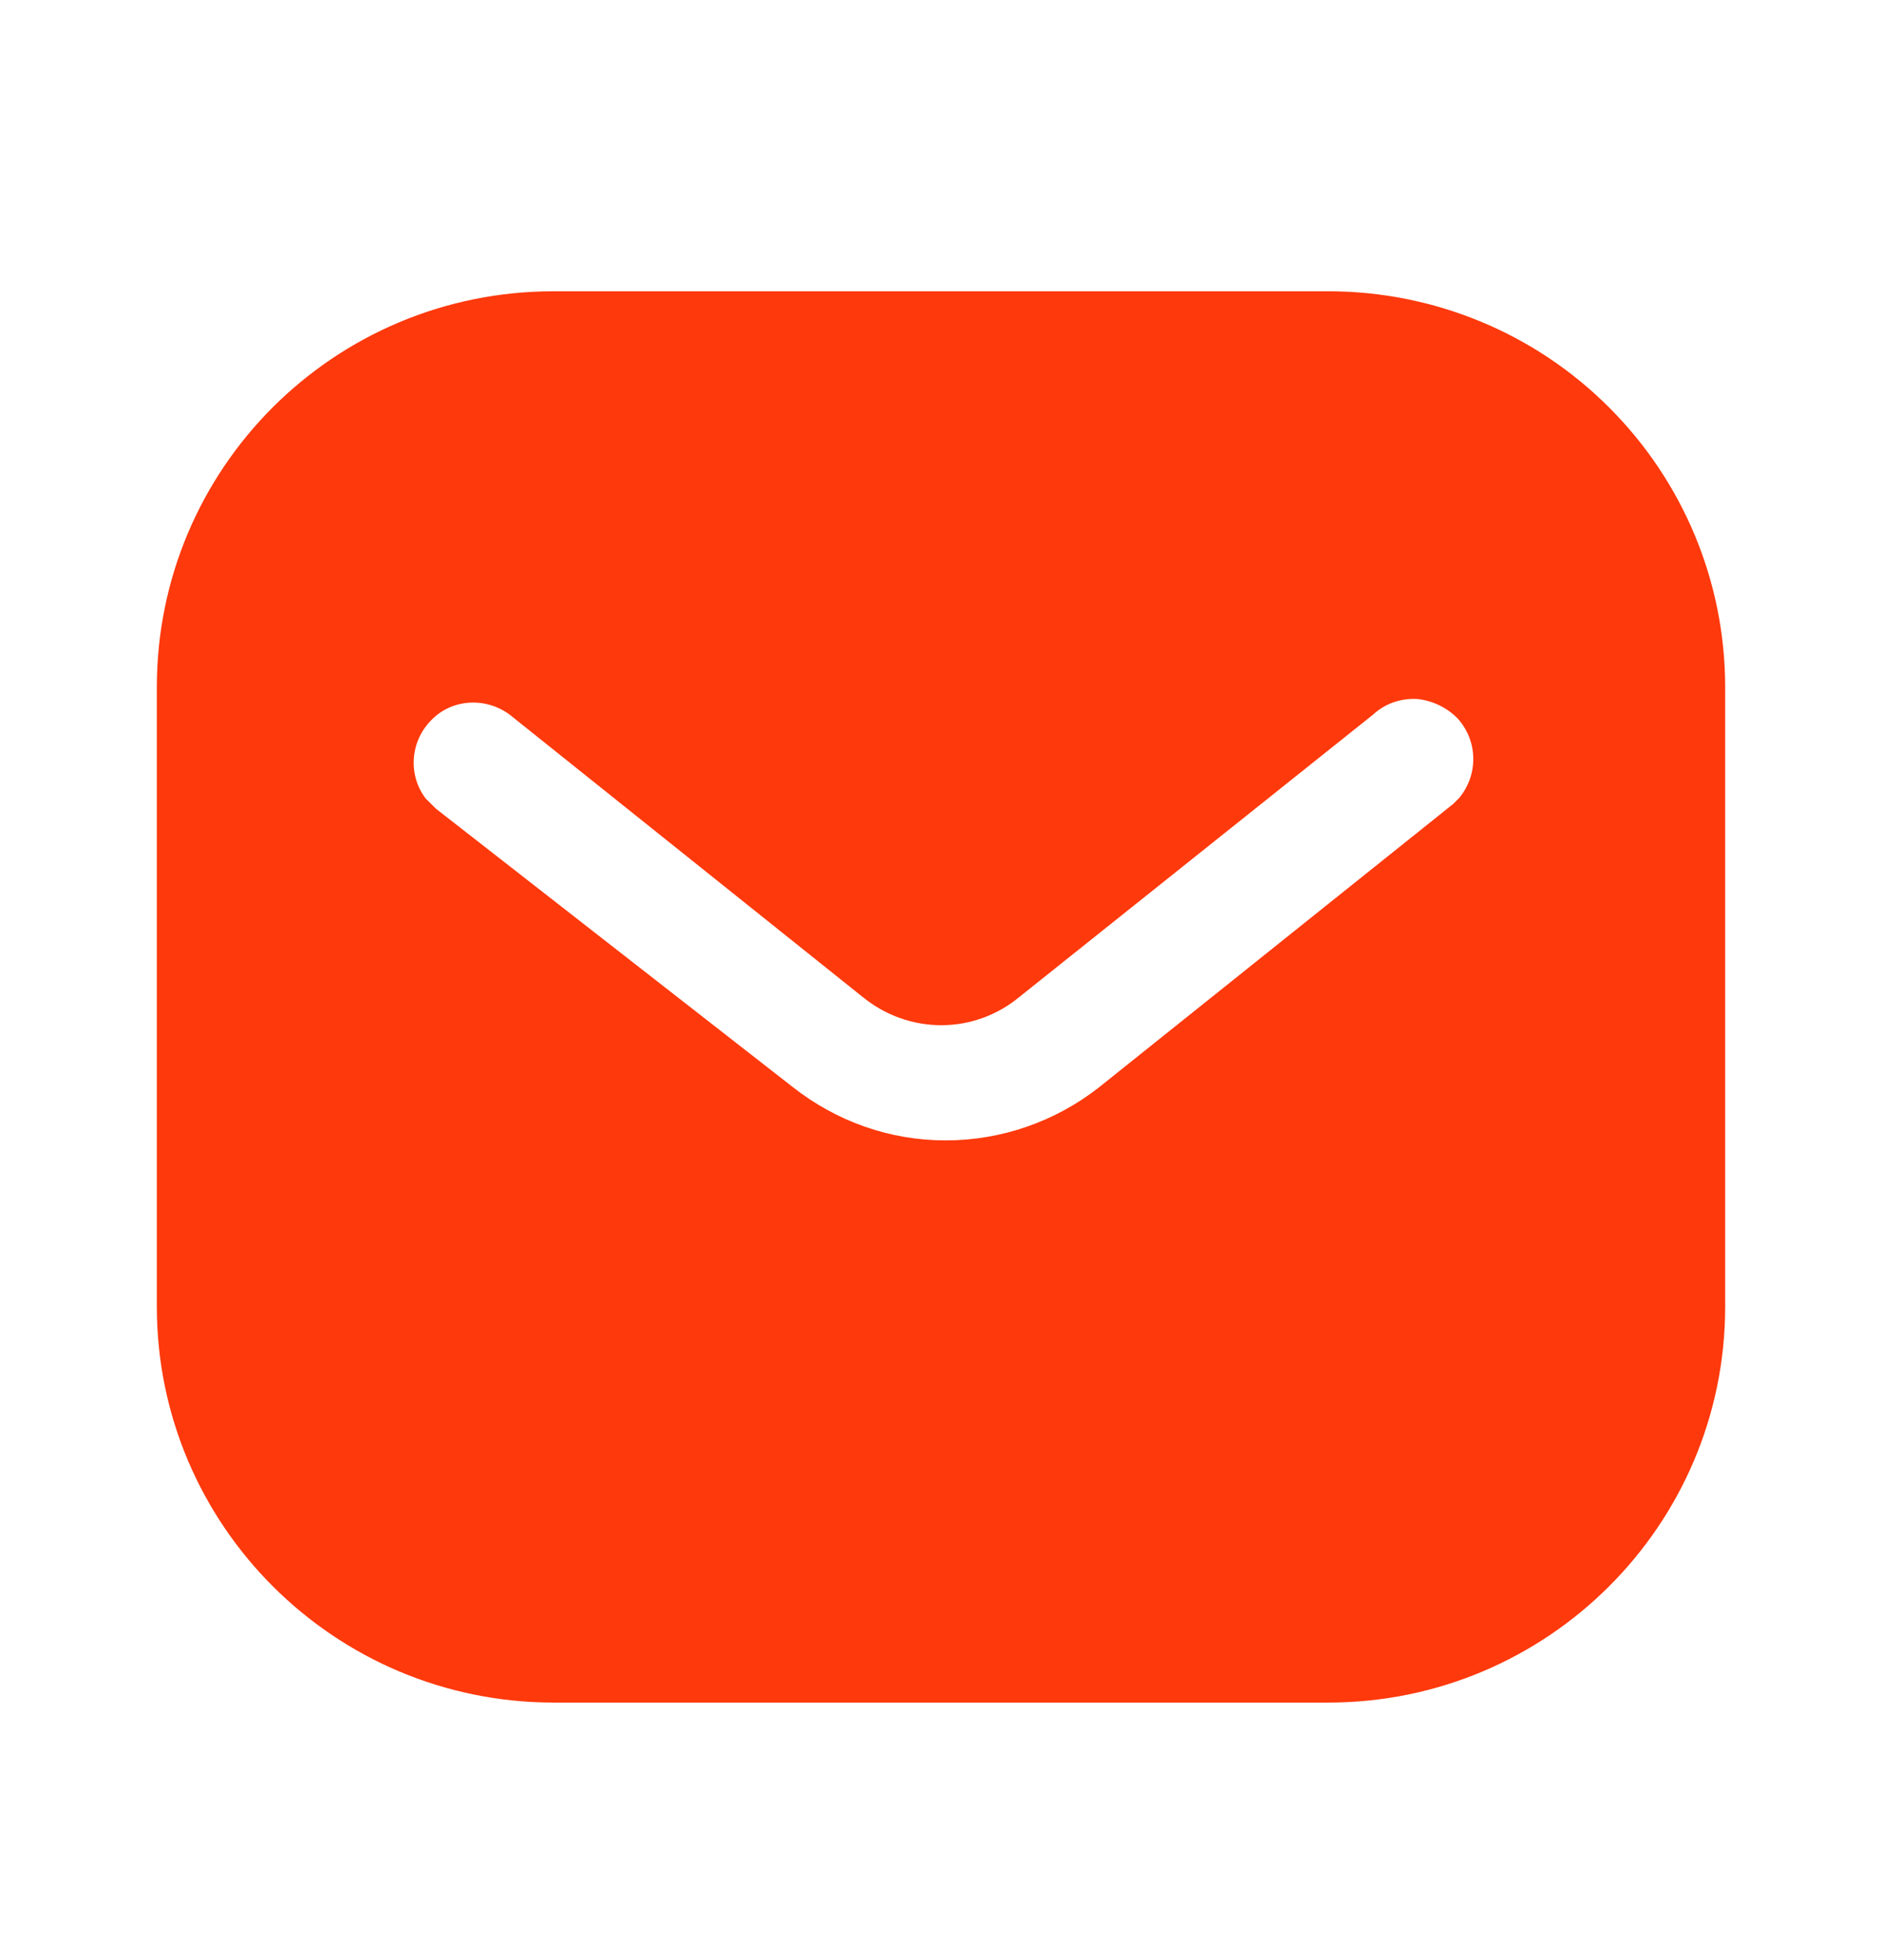 <svg width="24" height="25" viewBox="0 0 24 25" fill="none" xmlns="http://www.w3.org/2000/svg">
<path d="M16.939 3.715C18.28 3.715 19.57 4.245 20.519 5.196C21.469 6.145 22 7.425 22 8.765V16.665C22 19.455 19.73 21.715 16.939 21.715H7.06C4.269 21.715 2 19.455 2 16.665V8.765C2 5.975 4.259 3.715 7.06 3.715H16.939ZM18.07 8.915C17.86 8.904 17.66 8.975 17.509 9.115L13 12.715C12.42 13.196 11.589 13.196 11 12.715L6.5 9.115C6.189 8.885 5.759 8.915 5.5 9.185C5.23 9.455 5.2 9.885 5.429 10.185L5.56 10.315L10.11 13.865C10.67 14.305 11.349 14.545 12.06 14.545C12.769 14.545 13.46 14.305 14.019 13.865L18.53 10.255L18.61 10.175C18.849 9.885 18.849 9.465 18.599 9.175C18.46 9.026 18.269 8.935 18.07 8.915Z" fill="#FE390C"/>
</svg>
